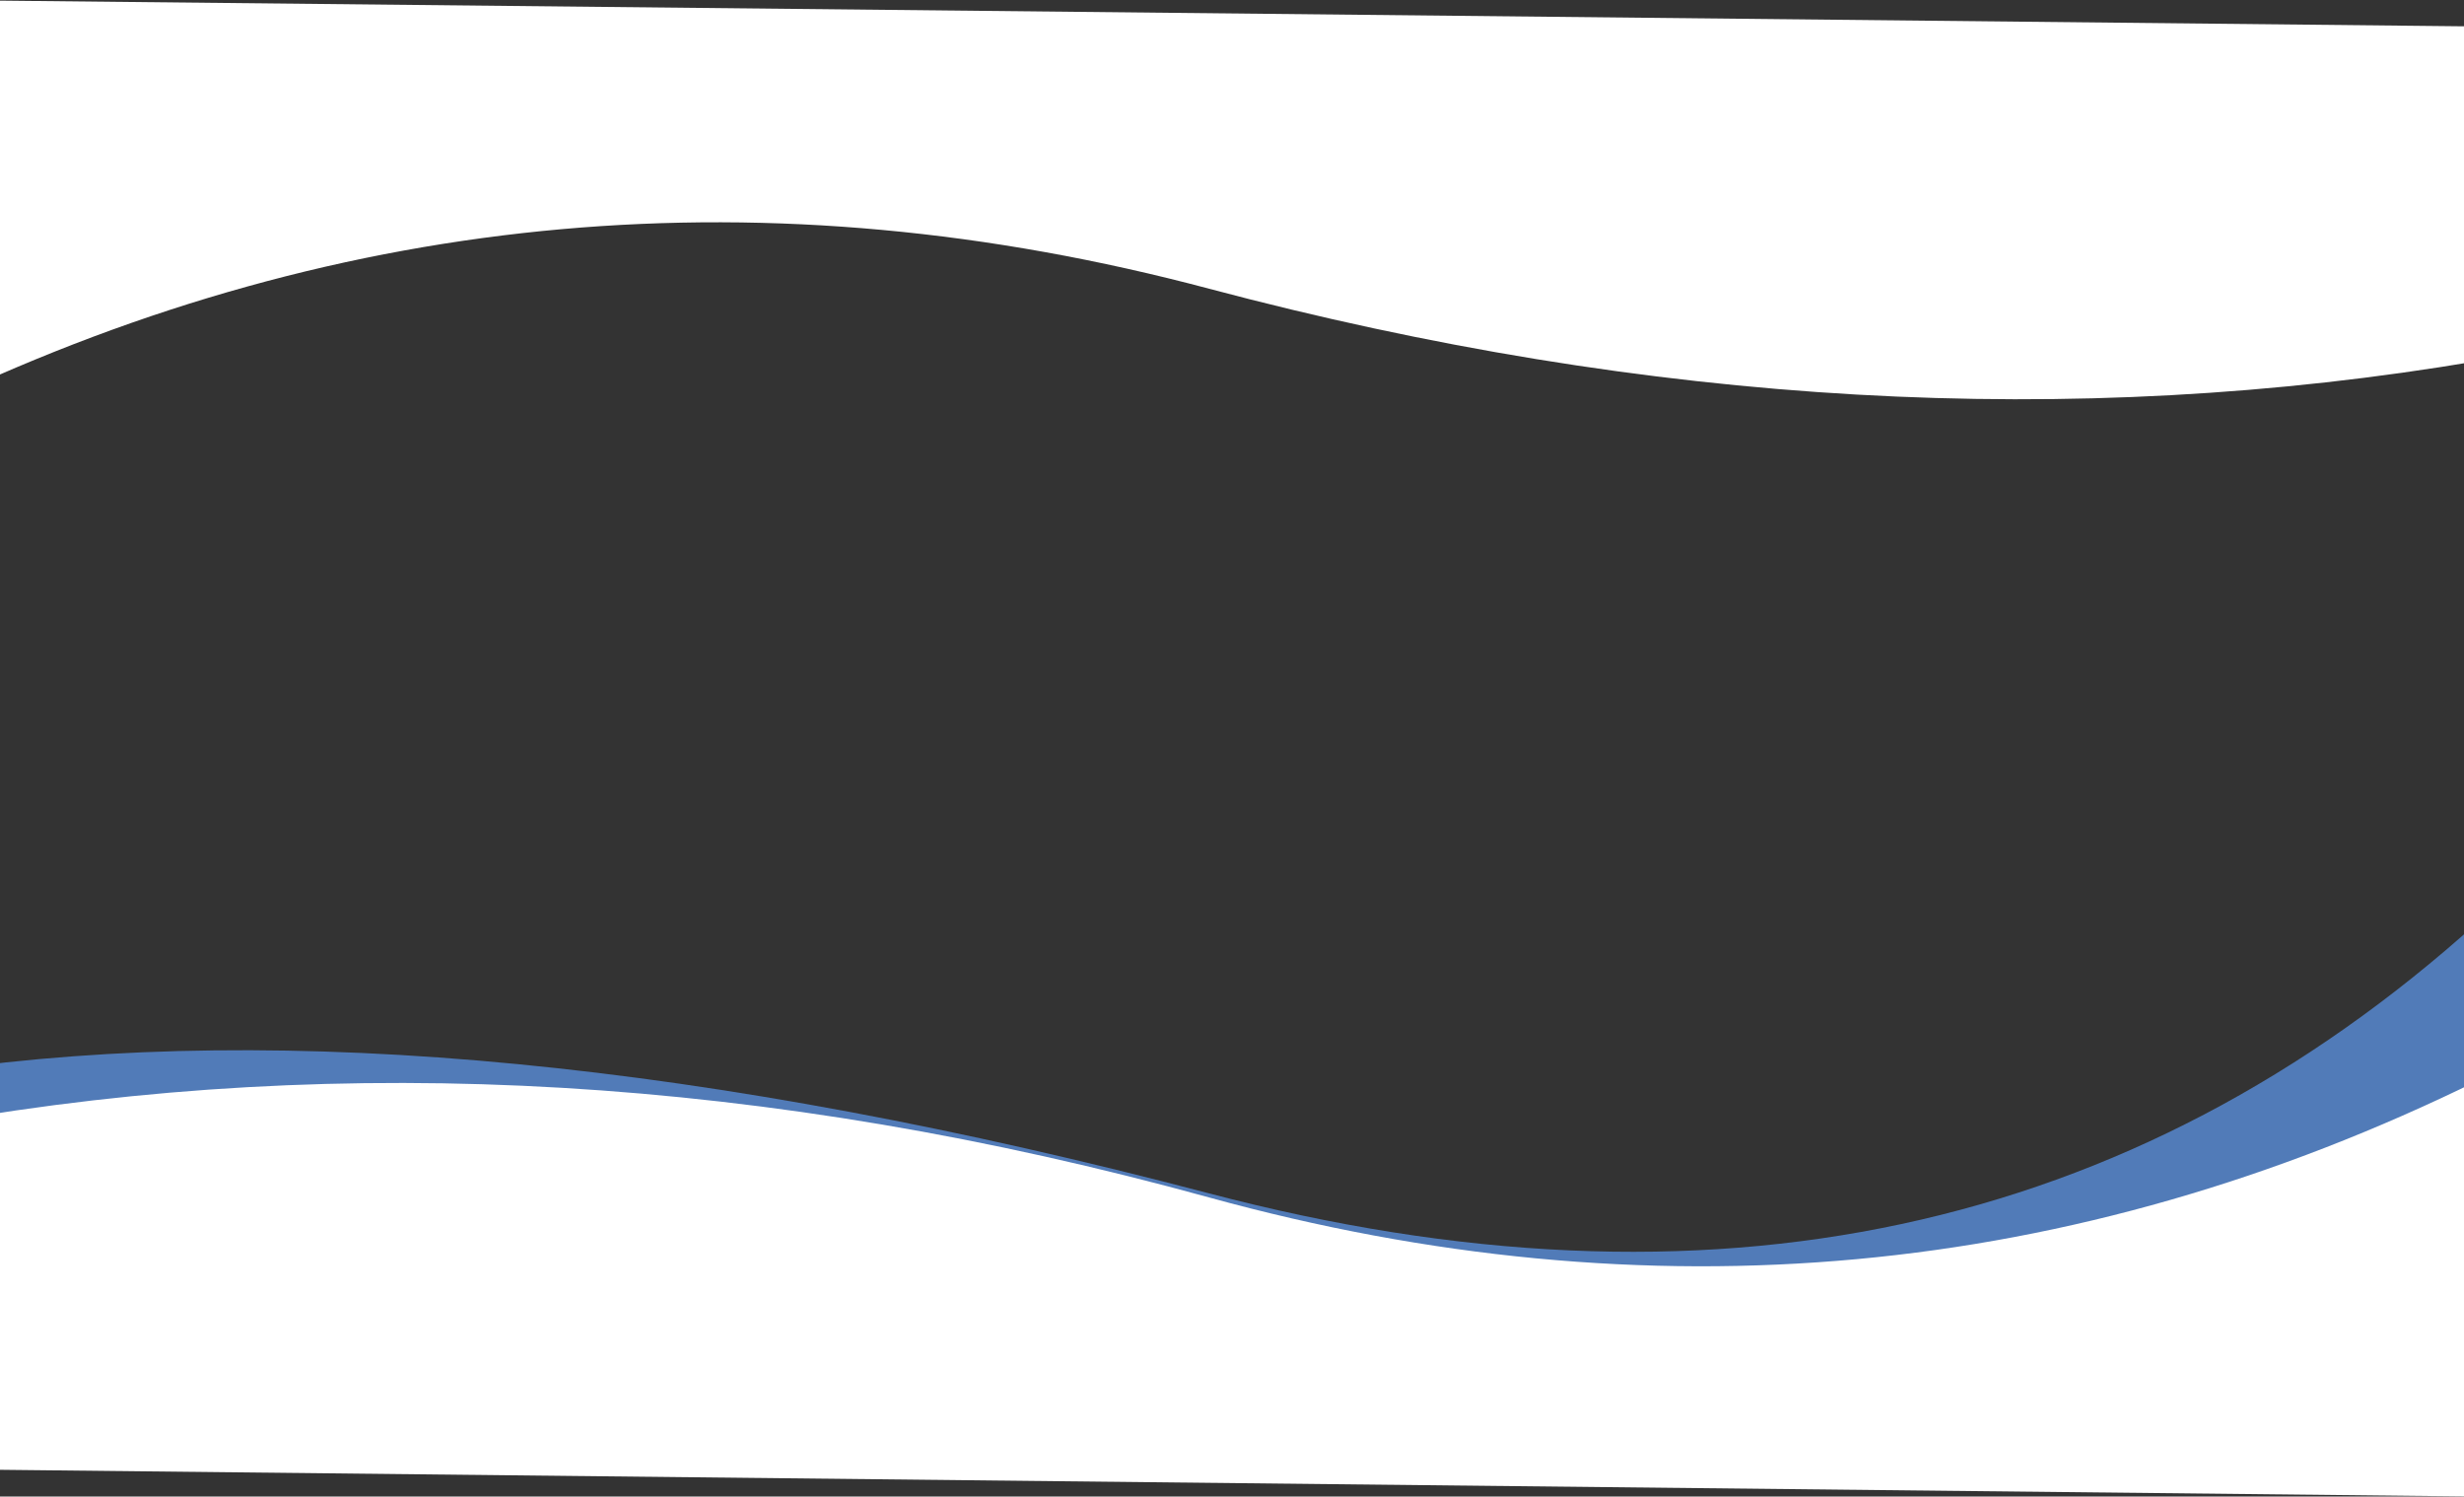<svg xmlns="http://www.w3.org/2000/svg" width="1024" height="622" viewBox="0 0 1024 622">
<rect x="0" y="0" width="1024" height="622" fill="#333333" stroke="none"/>
<g fill="none" fill-rule="nonzero">
    <path fill="#FFF" d="M1030 11L-25 0v167c168.667-80 344.5-95.667 527.5-47s358.833 58.667 527.5 30V11z"/>
    <path fill="#517BB8" d="M-25 605l1055 11V383C886 513 710.167 550.667 502.5 496 294.833 441.333 119 424.333-25 445v160z"/>
    <path fill="#FFF" d="M-25 610.605L1030 622V449c-168.667 82.874-344.5 99.104-527.5 48.689-183-50.416-358.833-60.775-527.5-31.078v143.994z"/>
</g>
</svg>
